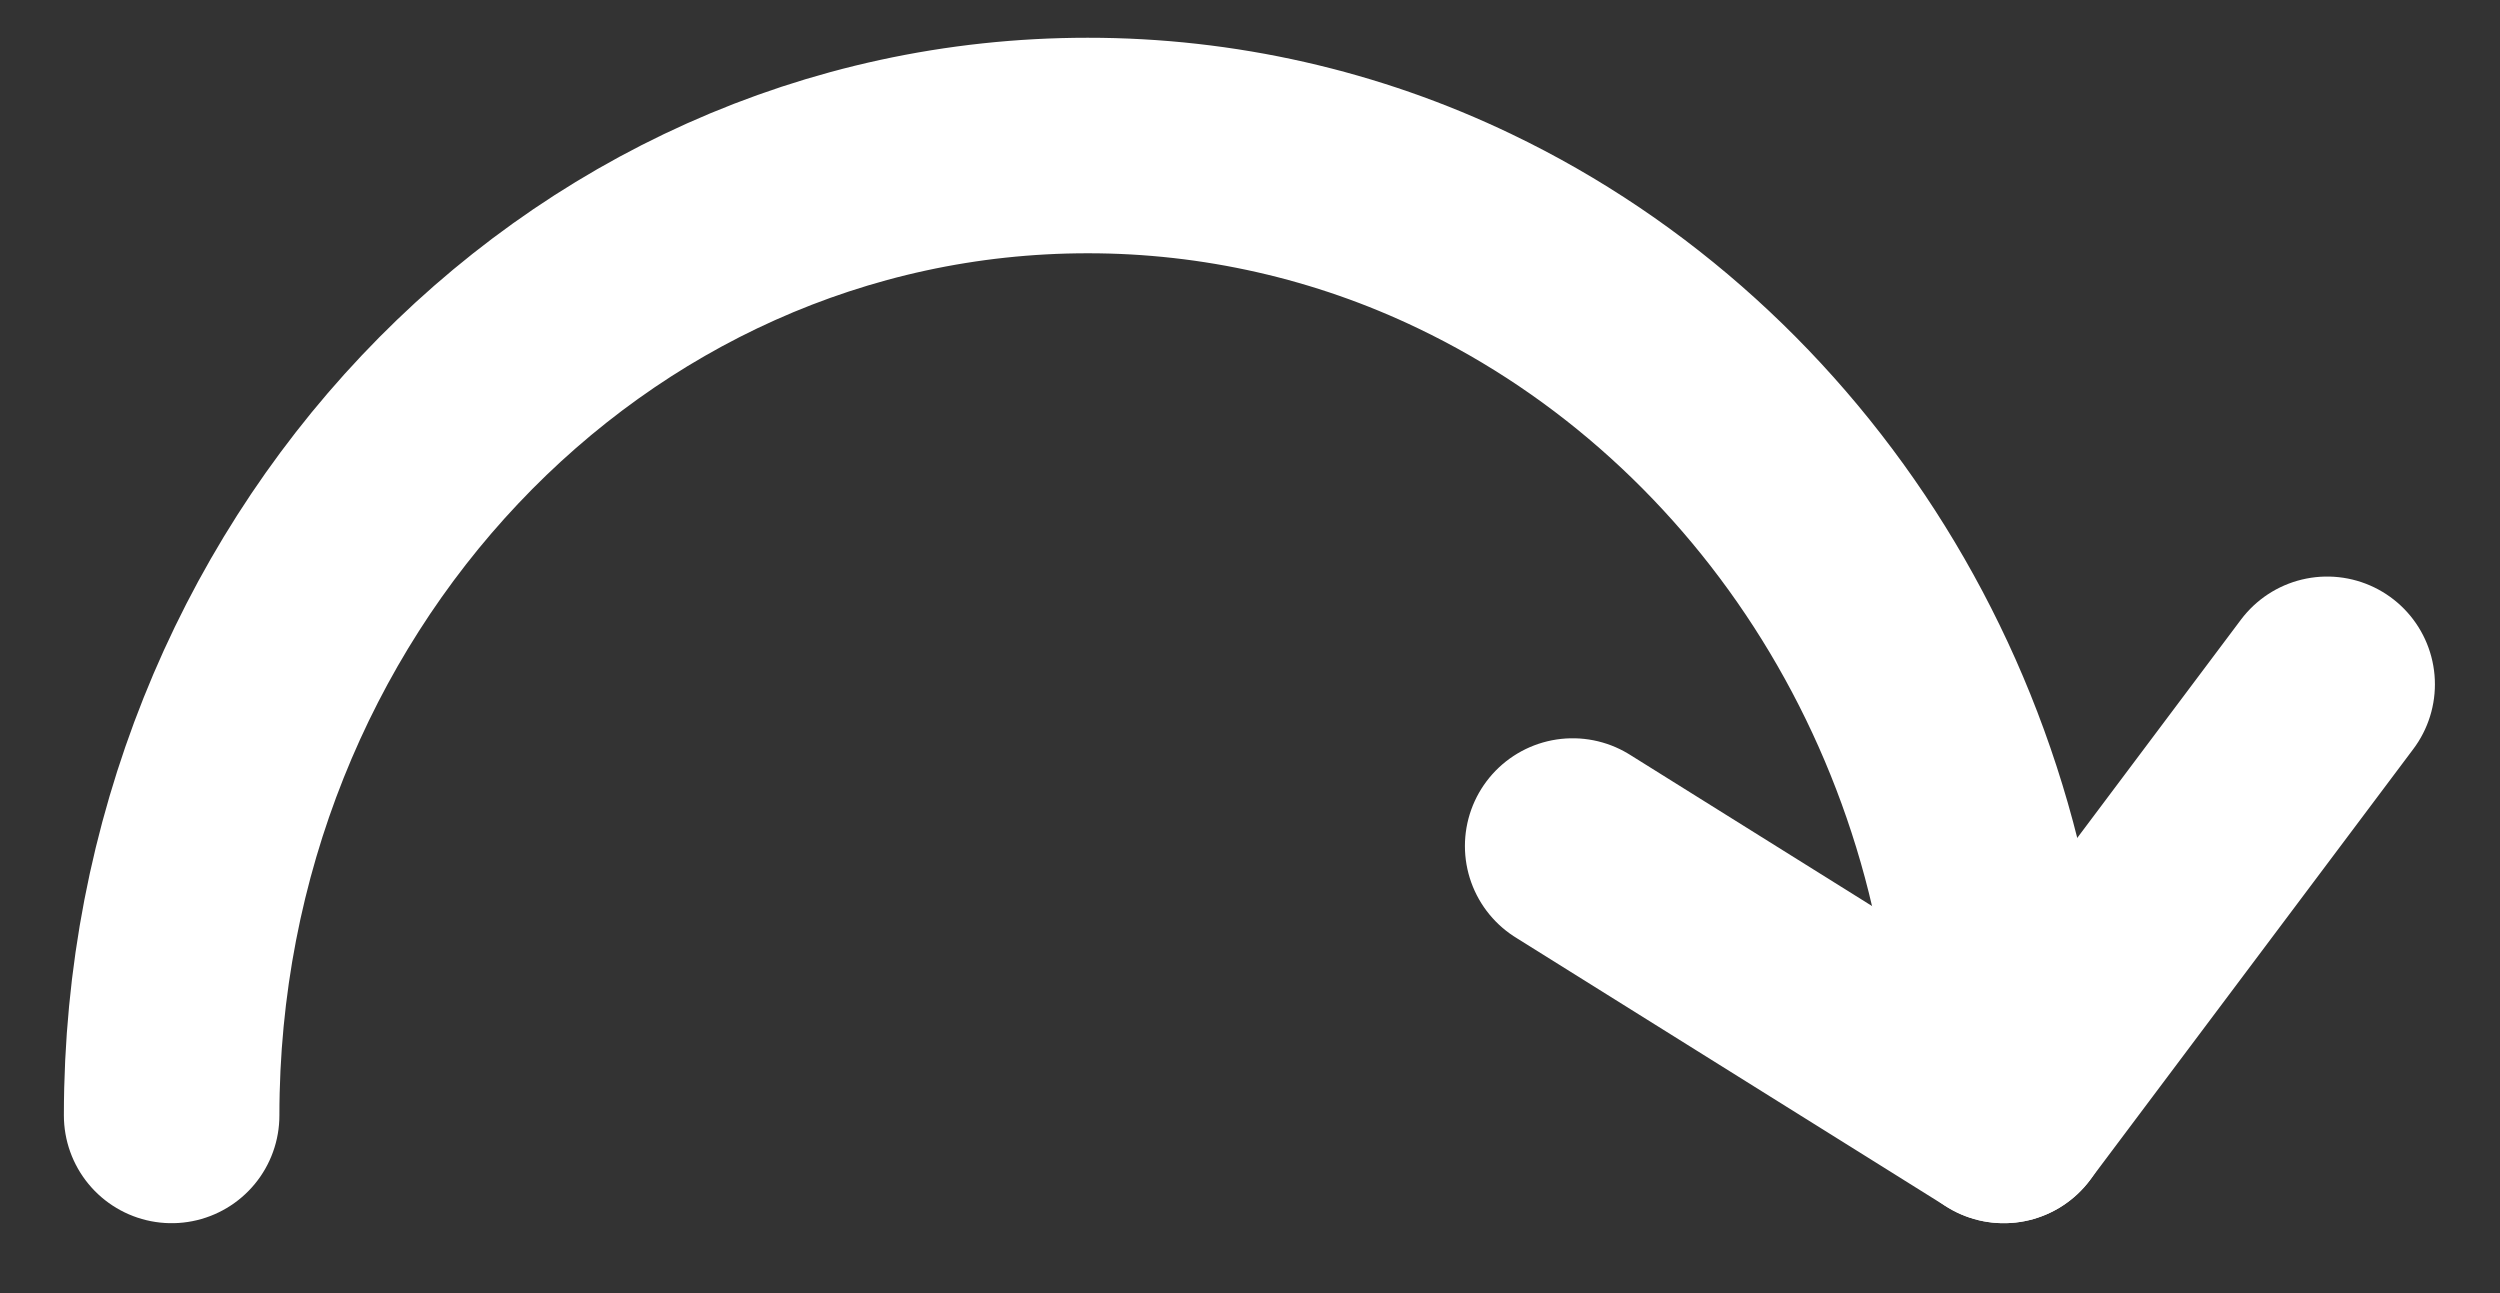 <svg width="29" height="15" viewBox="0 0 29 15" fill="none" xmlns="http://www.w3.org/2000/svg">
<rect x="0" y="0" width="29" height="15" fill="#333333" stroke="none"/>
<path d="M23.244 12.939C23.244 8.377 20.679 4.449 16.993 2.683C15.628 2.027 14.132 1.687 12.617 1.688C6.748 1.688 1.991 6.725 1.991 12.939" stroke="white" stroke-width="2.5" stroke-linecap="round" stroke-linejoin="round"/>
<path d="M18.243 9.814L23.244 12.939L26.995 7.938" stroke="white" stroke-width="2.5" stroke-linecap="round" stroke-linejoin="round"/>
</svg>
